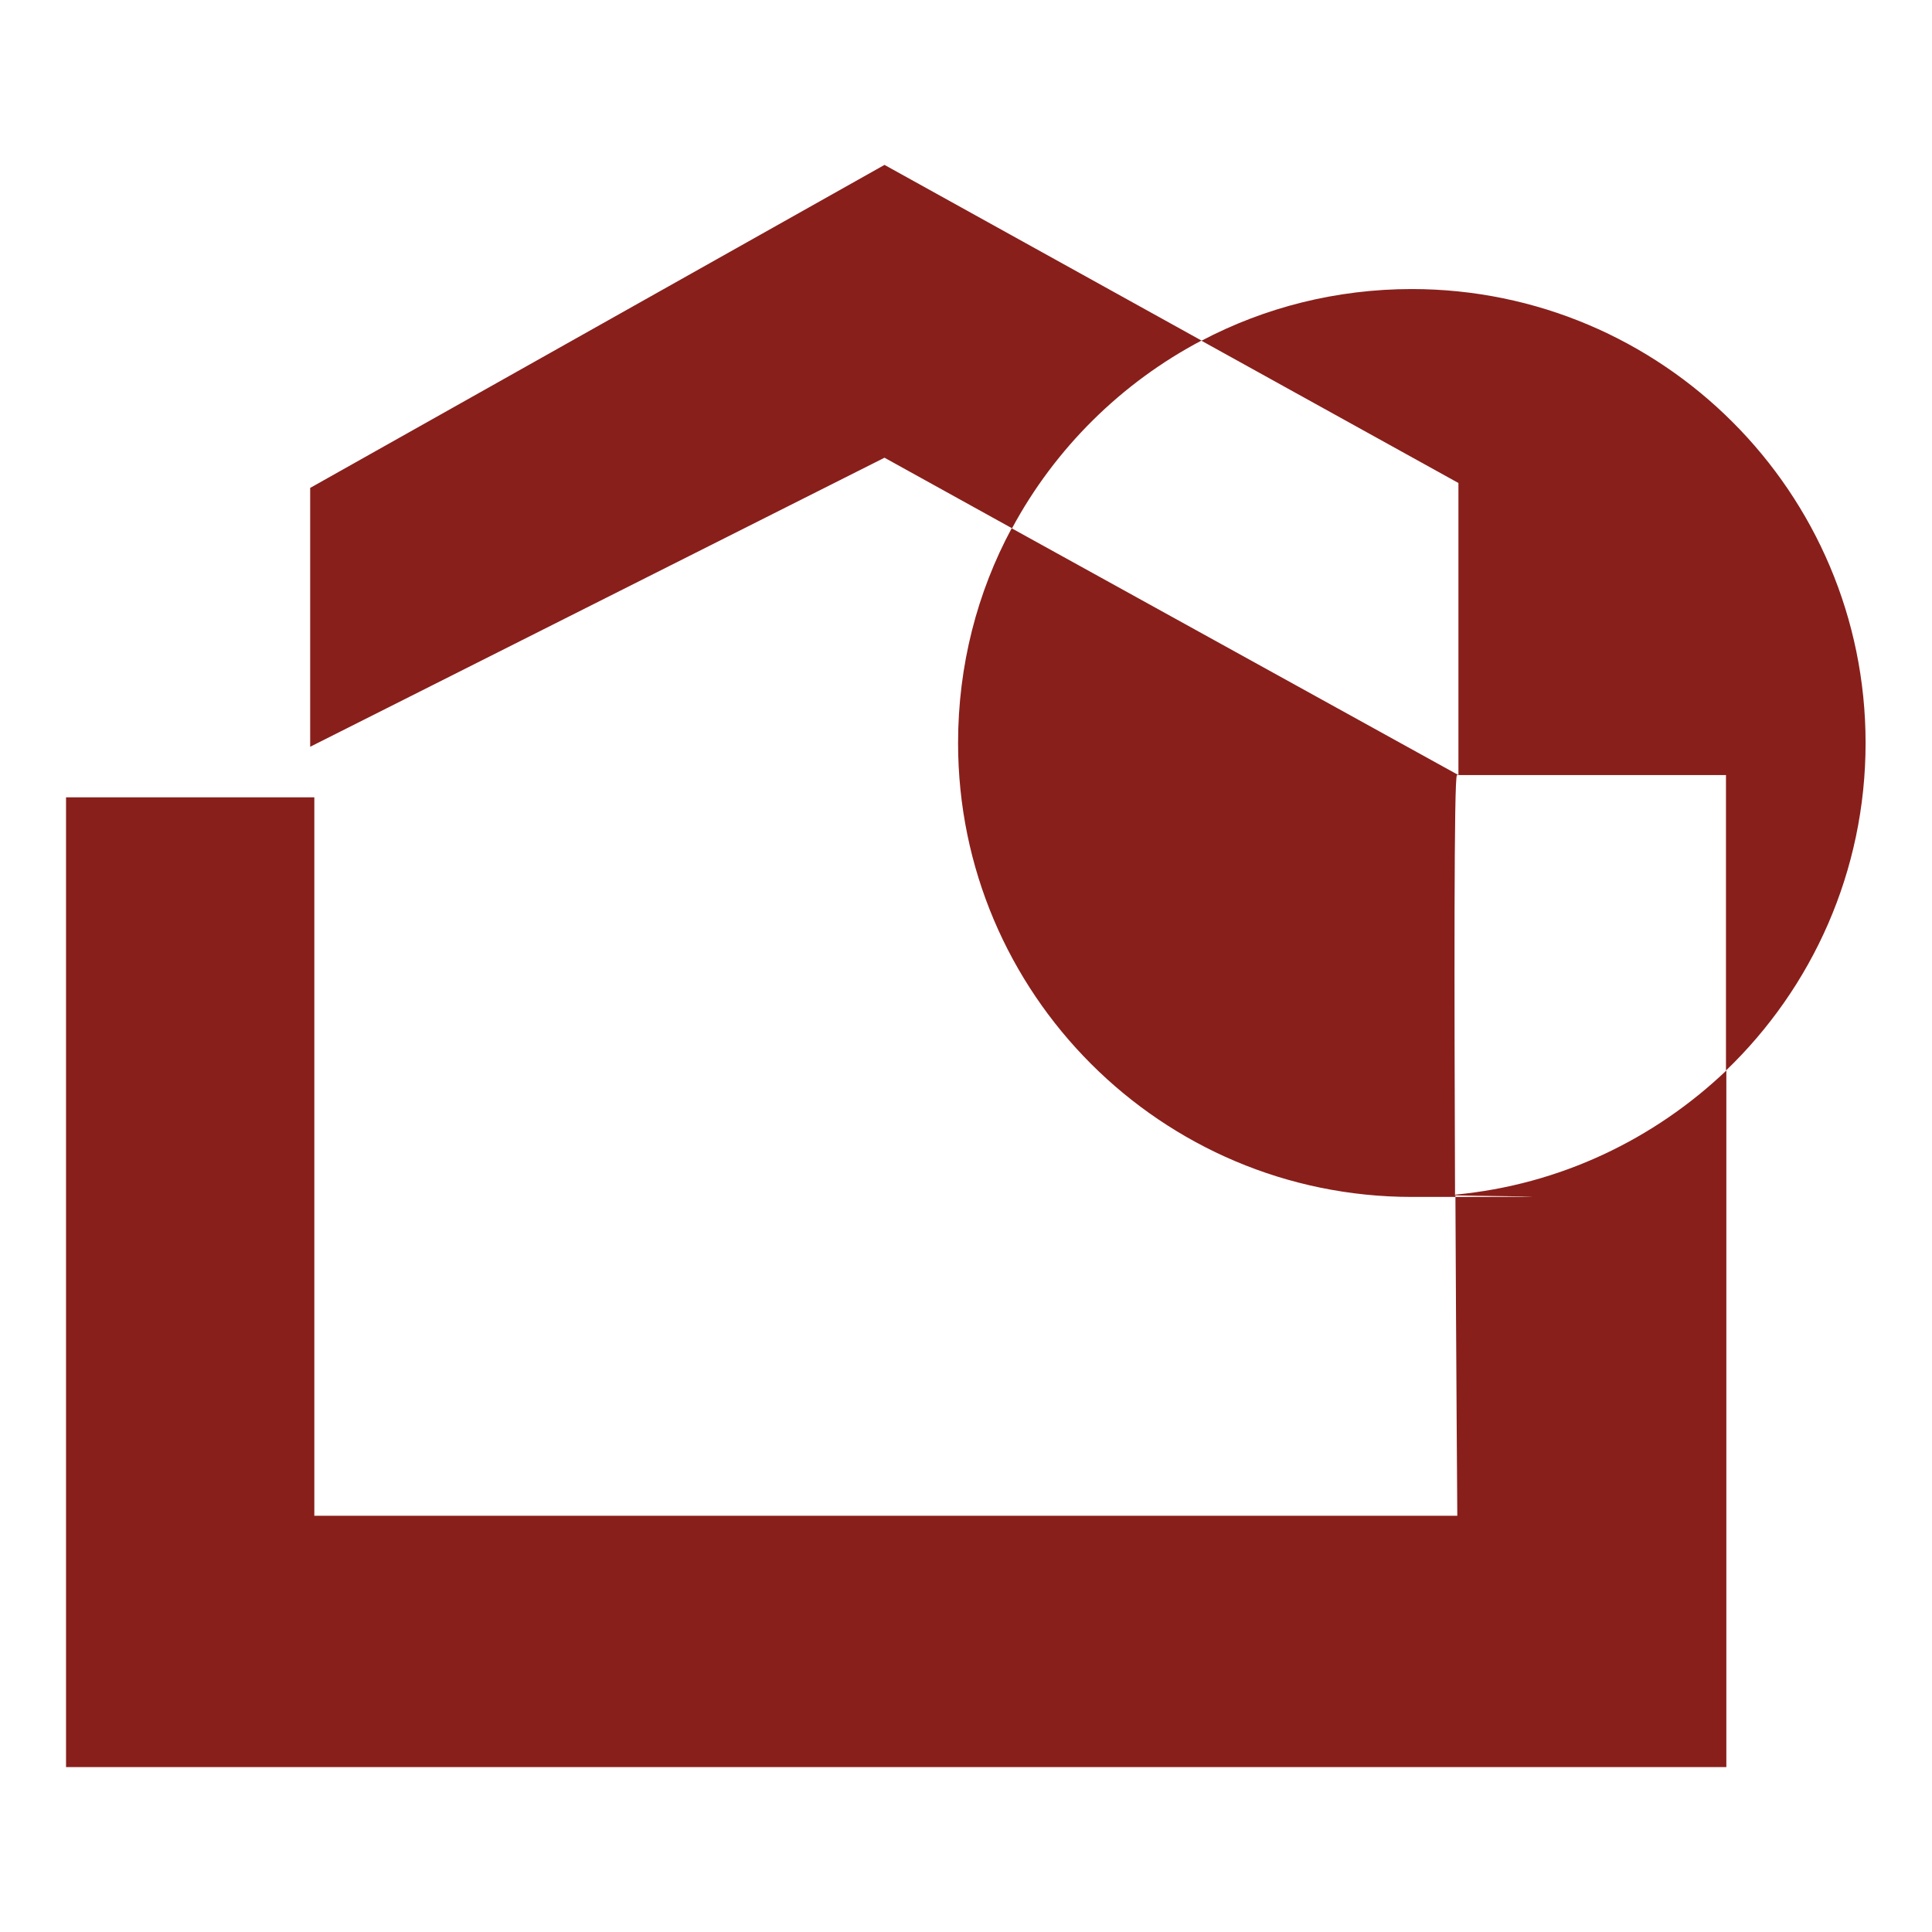<?xml version="1.0" encoding="UTF-8"?>
<svg id="Layer_1" xmlns="http://www.w3.org/2000/svg" version="1.1" viewBox="0 0 512 512">
  <!-- Generator: Adobe Illustrator 29.2.1, SVG Export Plug-In . SVG Version: 2.1.0 Build 116)  -->
  <defs>
    <style>
      .st0 {
        fill: #881f1b;
      }
    </style>
  </defs>
  <path class="st0" d="M385.6,316.6c27.8-2.6,52.8-14.7,71.9-32.9v184.6H17.5V211.3h65.8v190.4h302.9s-.3-40.7-.5-85ZM318.5,90.3l-84.1-46.6-152.2,85.6v68.6l152.2-76.6,33.8,18.7c11.4-21.2,29-38.6,50.3-49.8h0ZM374.2,76.6c-20.1,0-39.1,4.9-55.8,13.7l68.1,37.7v77.4h70.9v78.3c22.8-21.9,37-52.7,37-86.8,0-66.4-53.9-120.3-120.3-120.3h0ZM386.1,205.4h.4l-118.4-65.4c-9.1,16.9-14.2,36.3-14.2,56.9,0,66.4,53.9,120.3,120.3,120.3s7.6-.2,11.4-.5c-.2-53-.3-111.2.5-111.2h0Z"/>
</svg>